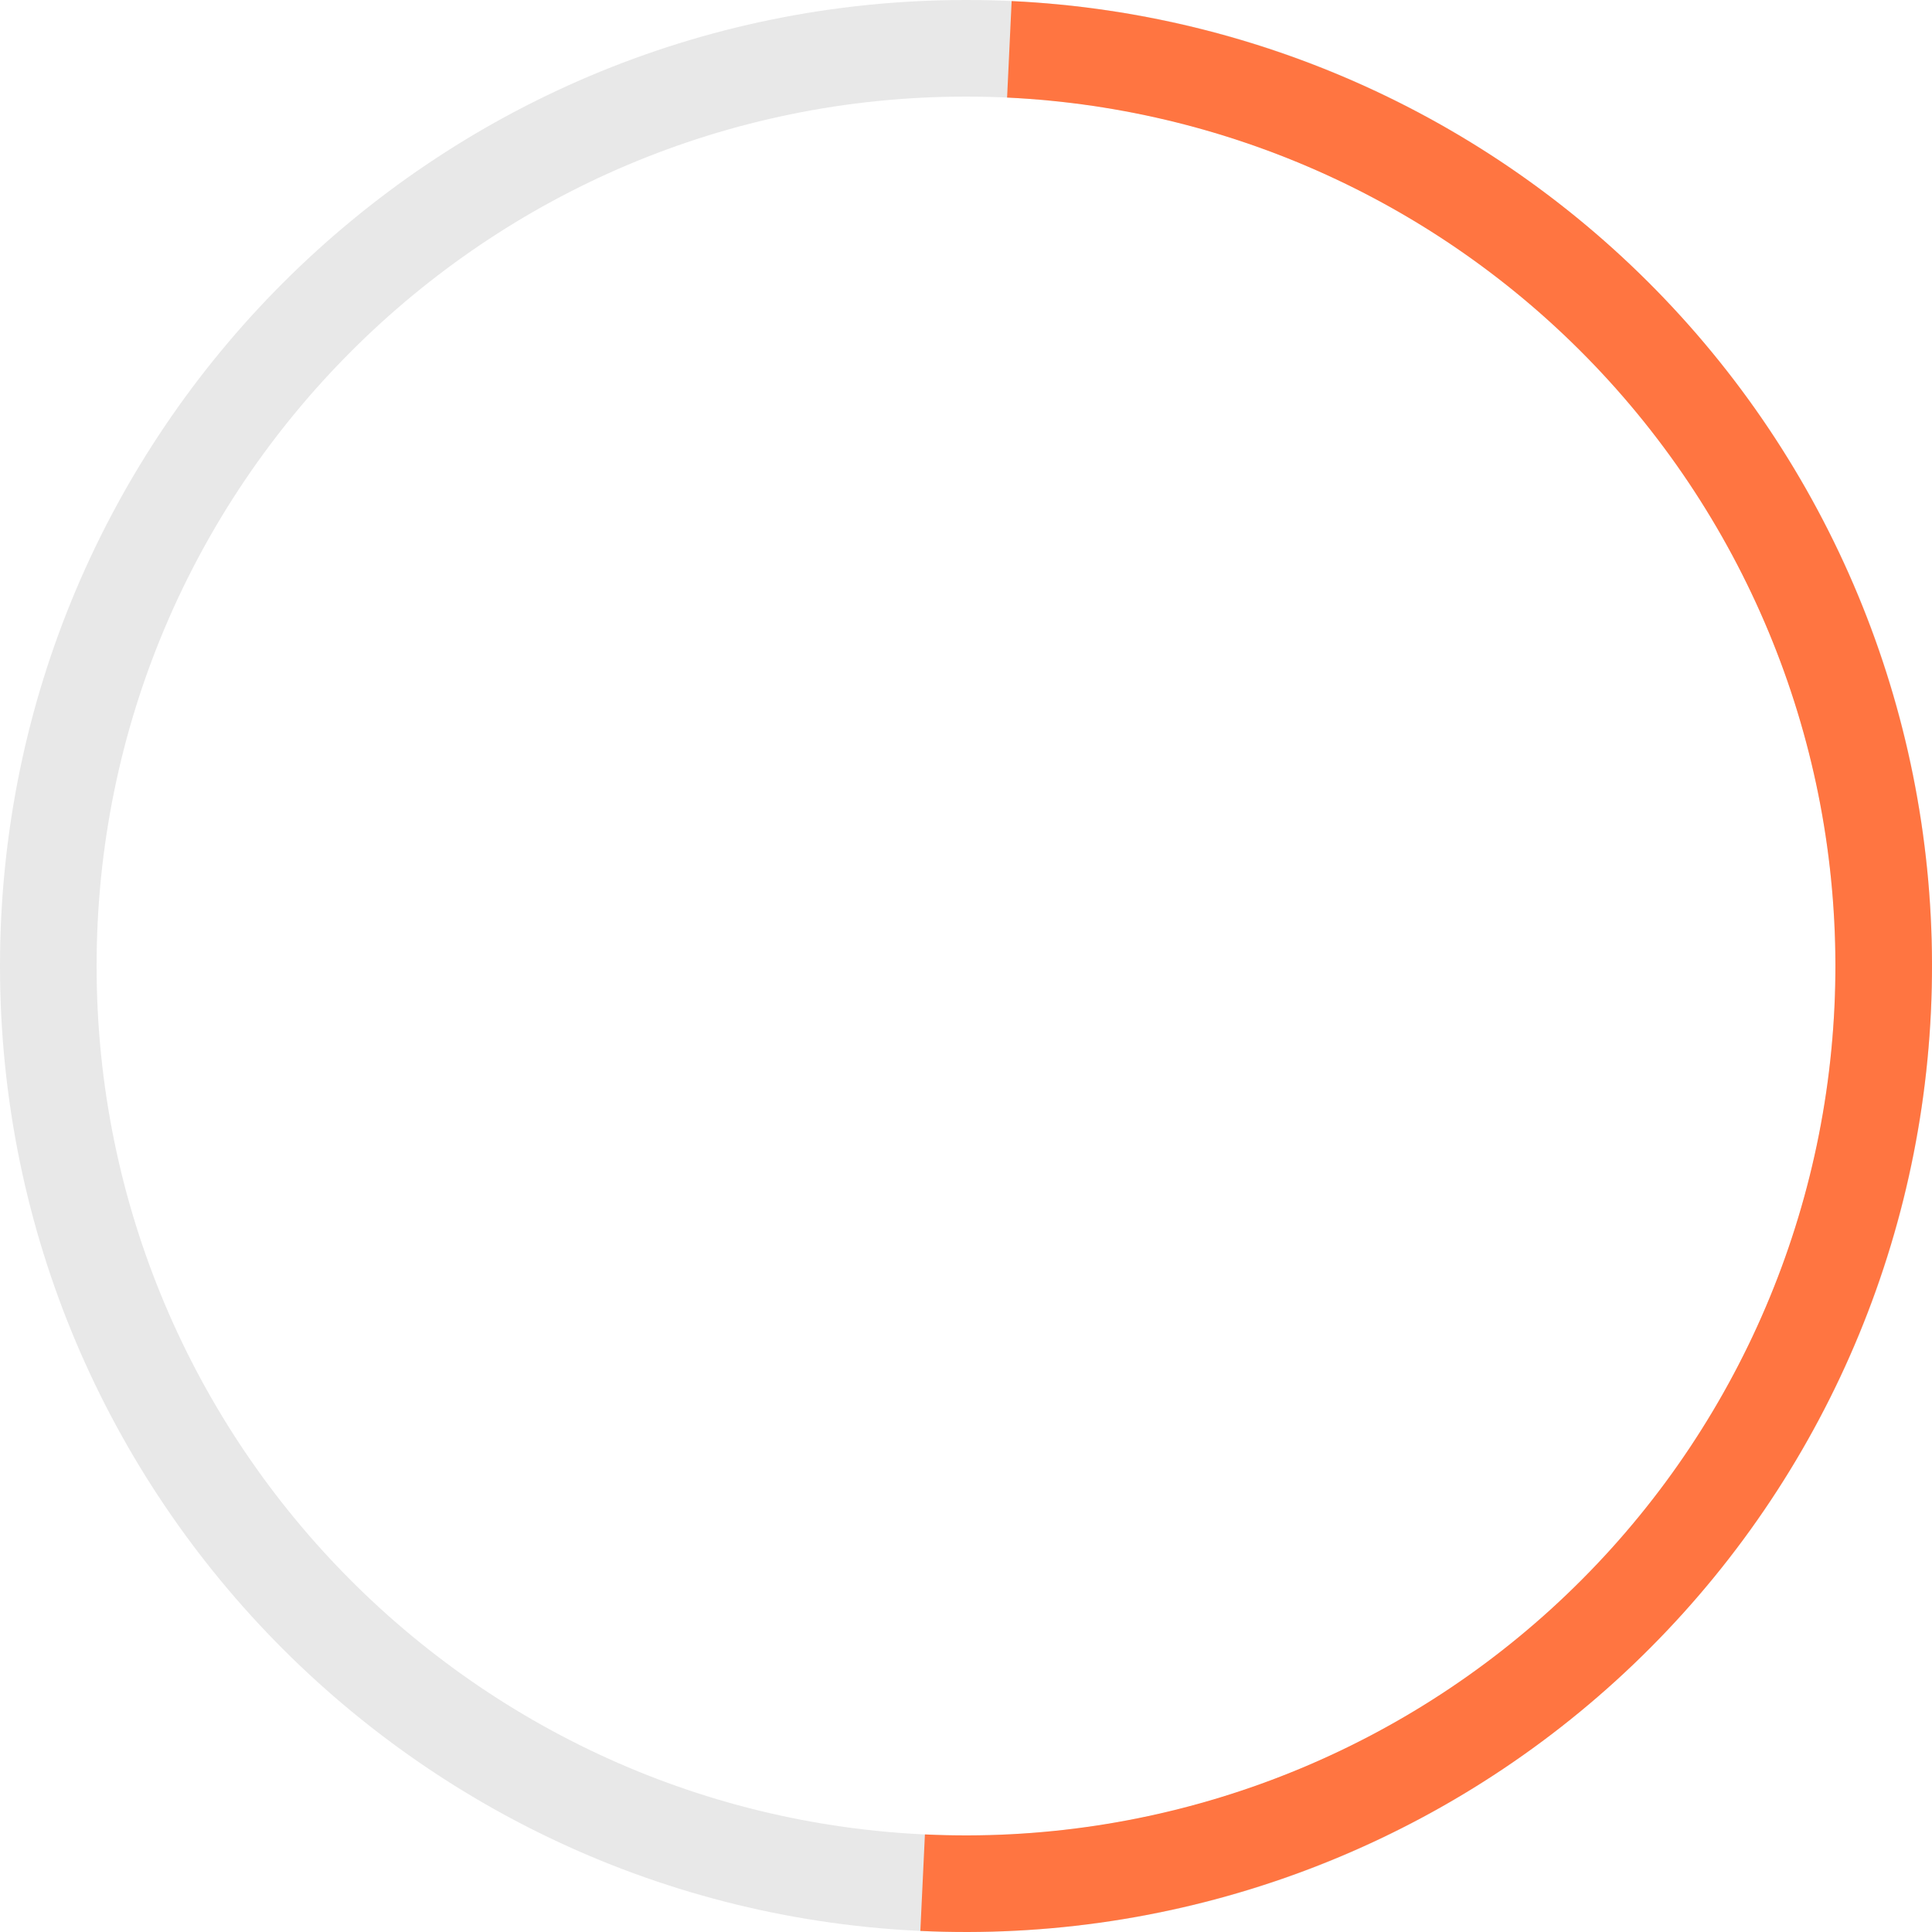 <svg width="86" height="86" viewBox="0 0 86 86" fill="none" xmlns="http://www.w3.org/2000/svg">
<g id="Group 1123">
<path id="Ellipse 504" d="M86 43C86 66.748 66.748 86 43 86C19.252 86 0 66.748 0 43C0 19.252 19.252 0 43 0C66.748 0 86 19.252 86 43ZM4.3 43C4.3 64.373 21.627 81.7 43 81.7C64.373 81.7 81.7 64.373 81.7 43C81.7 21.627 64.373 4.3 43 4.3C21.627 4.3 4.3 21.627 4.3 43Z" fill="#E8E8E8"/>
<path id="Ellipse 505" d="M45.032 0.048C56.424 0.587 67.135 5.629 74.808 14.065C82.482 22.501 86.491 33.64 85.952 45.032C85.413 56.424 80.371 67.135 71.935 74.808C63.499 82.482 52.36 86.491 40.968 85.952L41.171 81.657C51.424 82.142 61.449 78.534 69.041 71.628C76.634 64.721 81.172 55.081 81.657 44.829C82.142 34.576 78.534 24.551 71.628 16.959C64.721 9.366 55.081 4.828 44.829 4.343L45.032 0.048Z" fill="#FF7541"/>
</g>
</svg>
